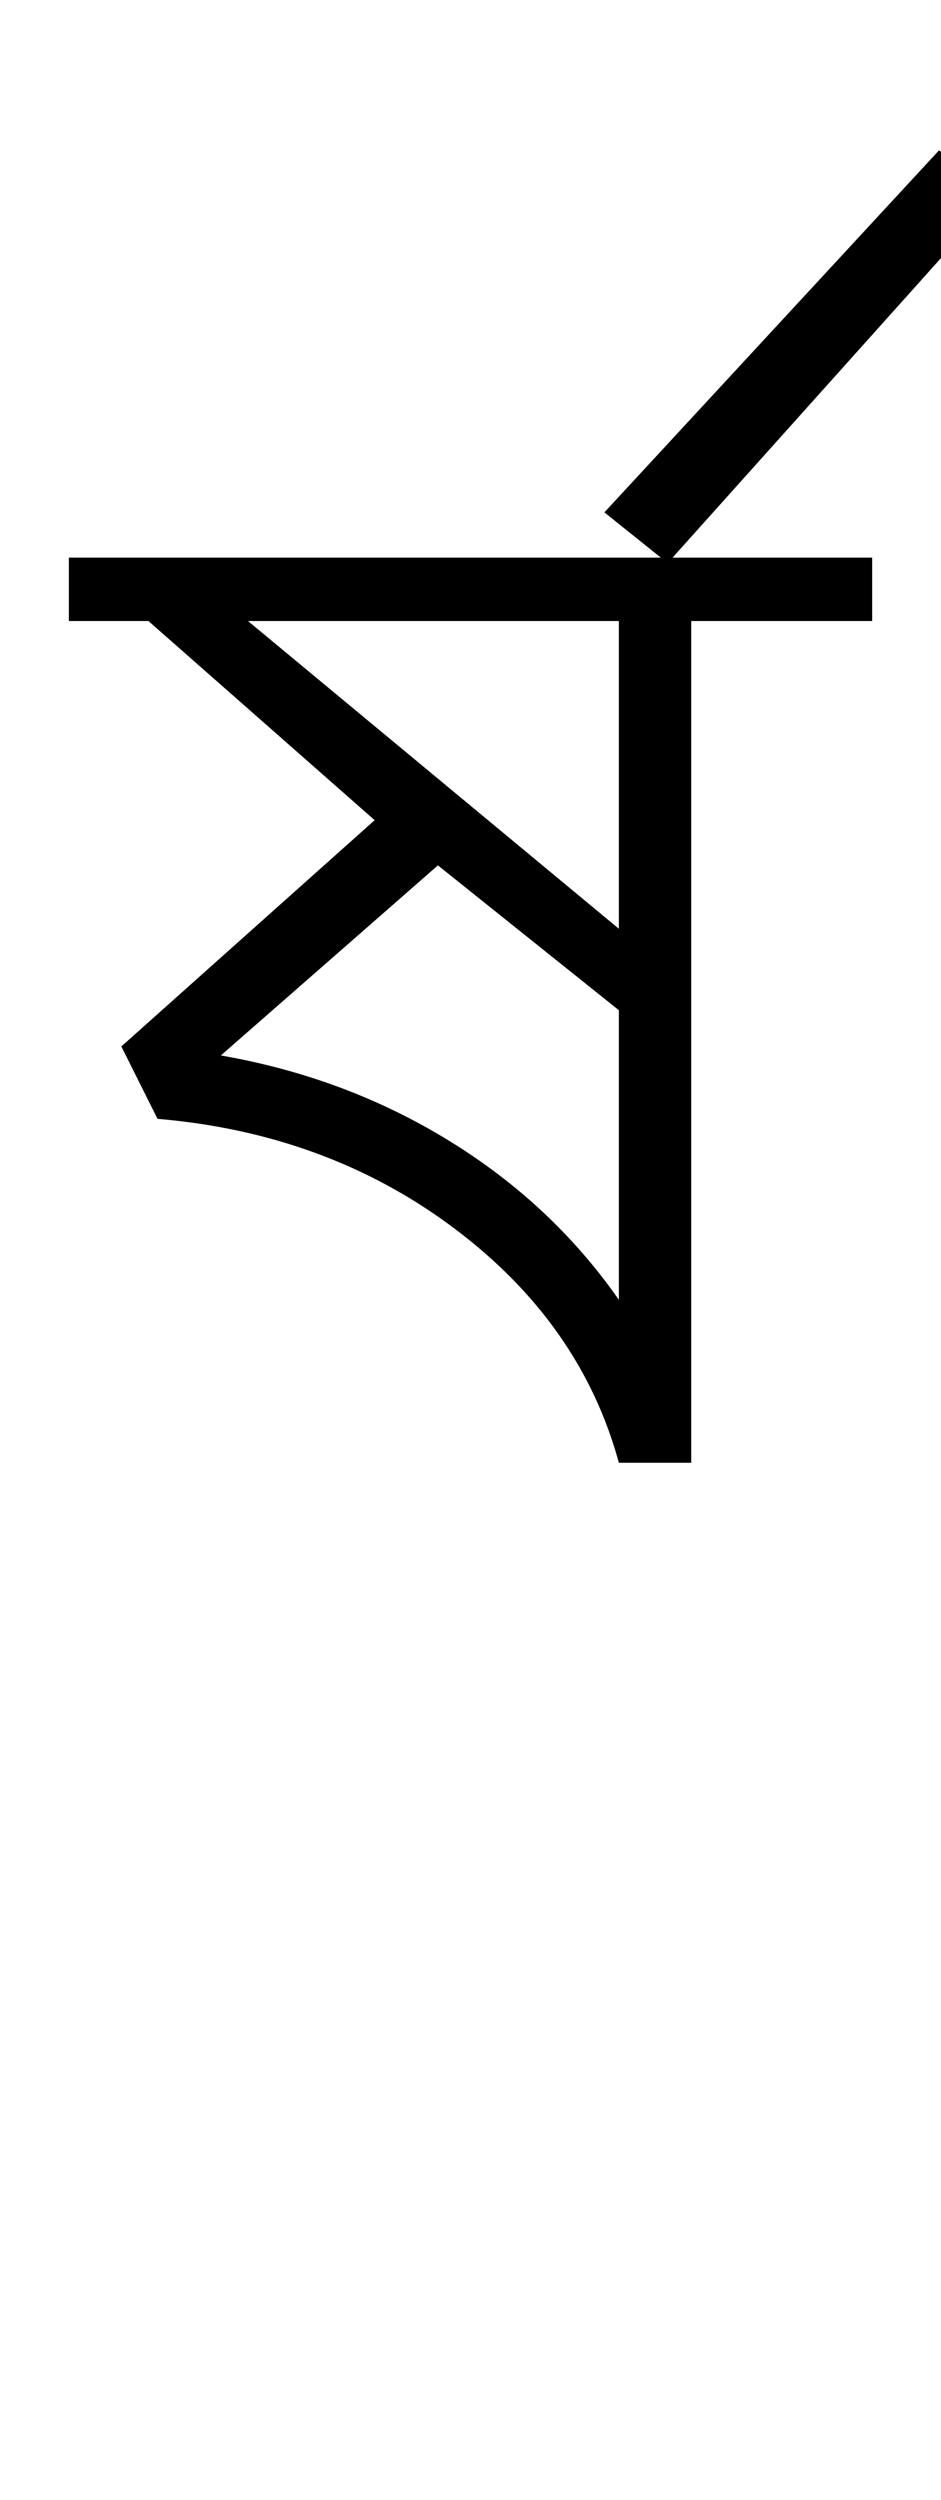 <?xml version="1.0" encoding="UTF-8"?>
<svg xmlns="http://www.w3.org/2000/svg" xmlns:xlink="http://www.w3.org/1999/xlink" width="173.148pt" height="459.75pt" viewBox="0 0 173.148 459.75" version="1.1">
<defs>
<g>
<symbol overflow="visible" id="glyph0-0">
<path style="stroke:none;" d="M 33.297 0 L 33.297 -233.031 L 233.031 -233.031 L 233.031 0 Z M 49.938 -16.641 L 216.391 -16.641 L 216.391 -216.391 L 49.938 -216.391 Z M 49.938 -16.641 "/>
</symbol>
<symbol overflow="visible" id="glyph0-1">
<path style="stroke:none;" d="M 97.875 0 C 93.207 -17.094 83.109 -31.461 67.578 -43.109 C 52.047 -54.766 33.848 -61.477 12.984 -63.25 L 6.328 -76.562 L 52.938 -118.172 L 11.312 -154.797 L -3.328 -154.797 L -3.328 -166.453 L 144.484 -166.453 L 144.484 -154.797 L 111.188 -154.797 L 111.188 0 Z M 97.875 -29.969 L 97.875 -83.219 L 64.578 -109.859 L 24.641 -74.906 C 39.953 -72.238 53.93 -67.02 66.578 -59.25 C 79.234 -51.488 89.664 -41.727 97.875 -29.969 Z M 97.875 -98.203 L 97.875 -154.797 L 29.625 -154.797 Z M 97.875 -98.203 "/>
</symbol>
<symbol overflow="visible" id="glyph0-2">
<path style="stroke:none;" d="M -36.625 -167.109 L -48.266 -176.438 L 13.312 -243.016 L 23.969 -234.688 Z M -36.625 -167.109 "/>
</symbol>
</g>
</defs>
<g id="surface1">
<rect x="0" y="0" width="173.148" height="459.75" style="fill:rgb(100%,100%,100%);fill-opacity:1;stroke:none;"/>
<g style="fill:rgb(0%,0%,0%);fill-opacity:1;">
  <use xlink:href="#glyph0-1" x="16" y="269"/>
  <use xlink:href="#glyph0-2" x="159.477" y="270.66"/>
</g>
</g>
</svg>
